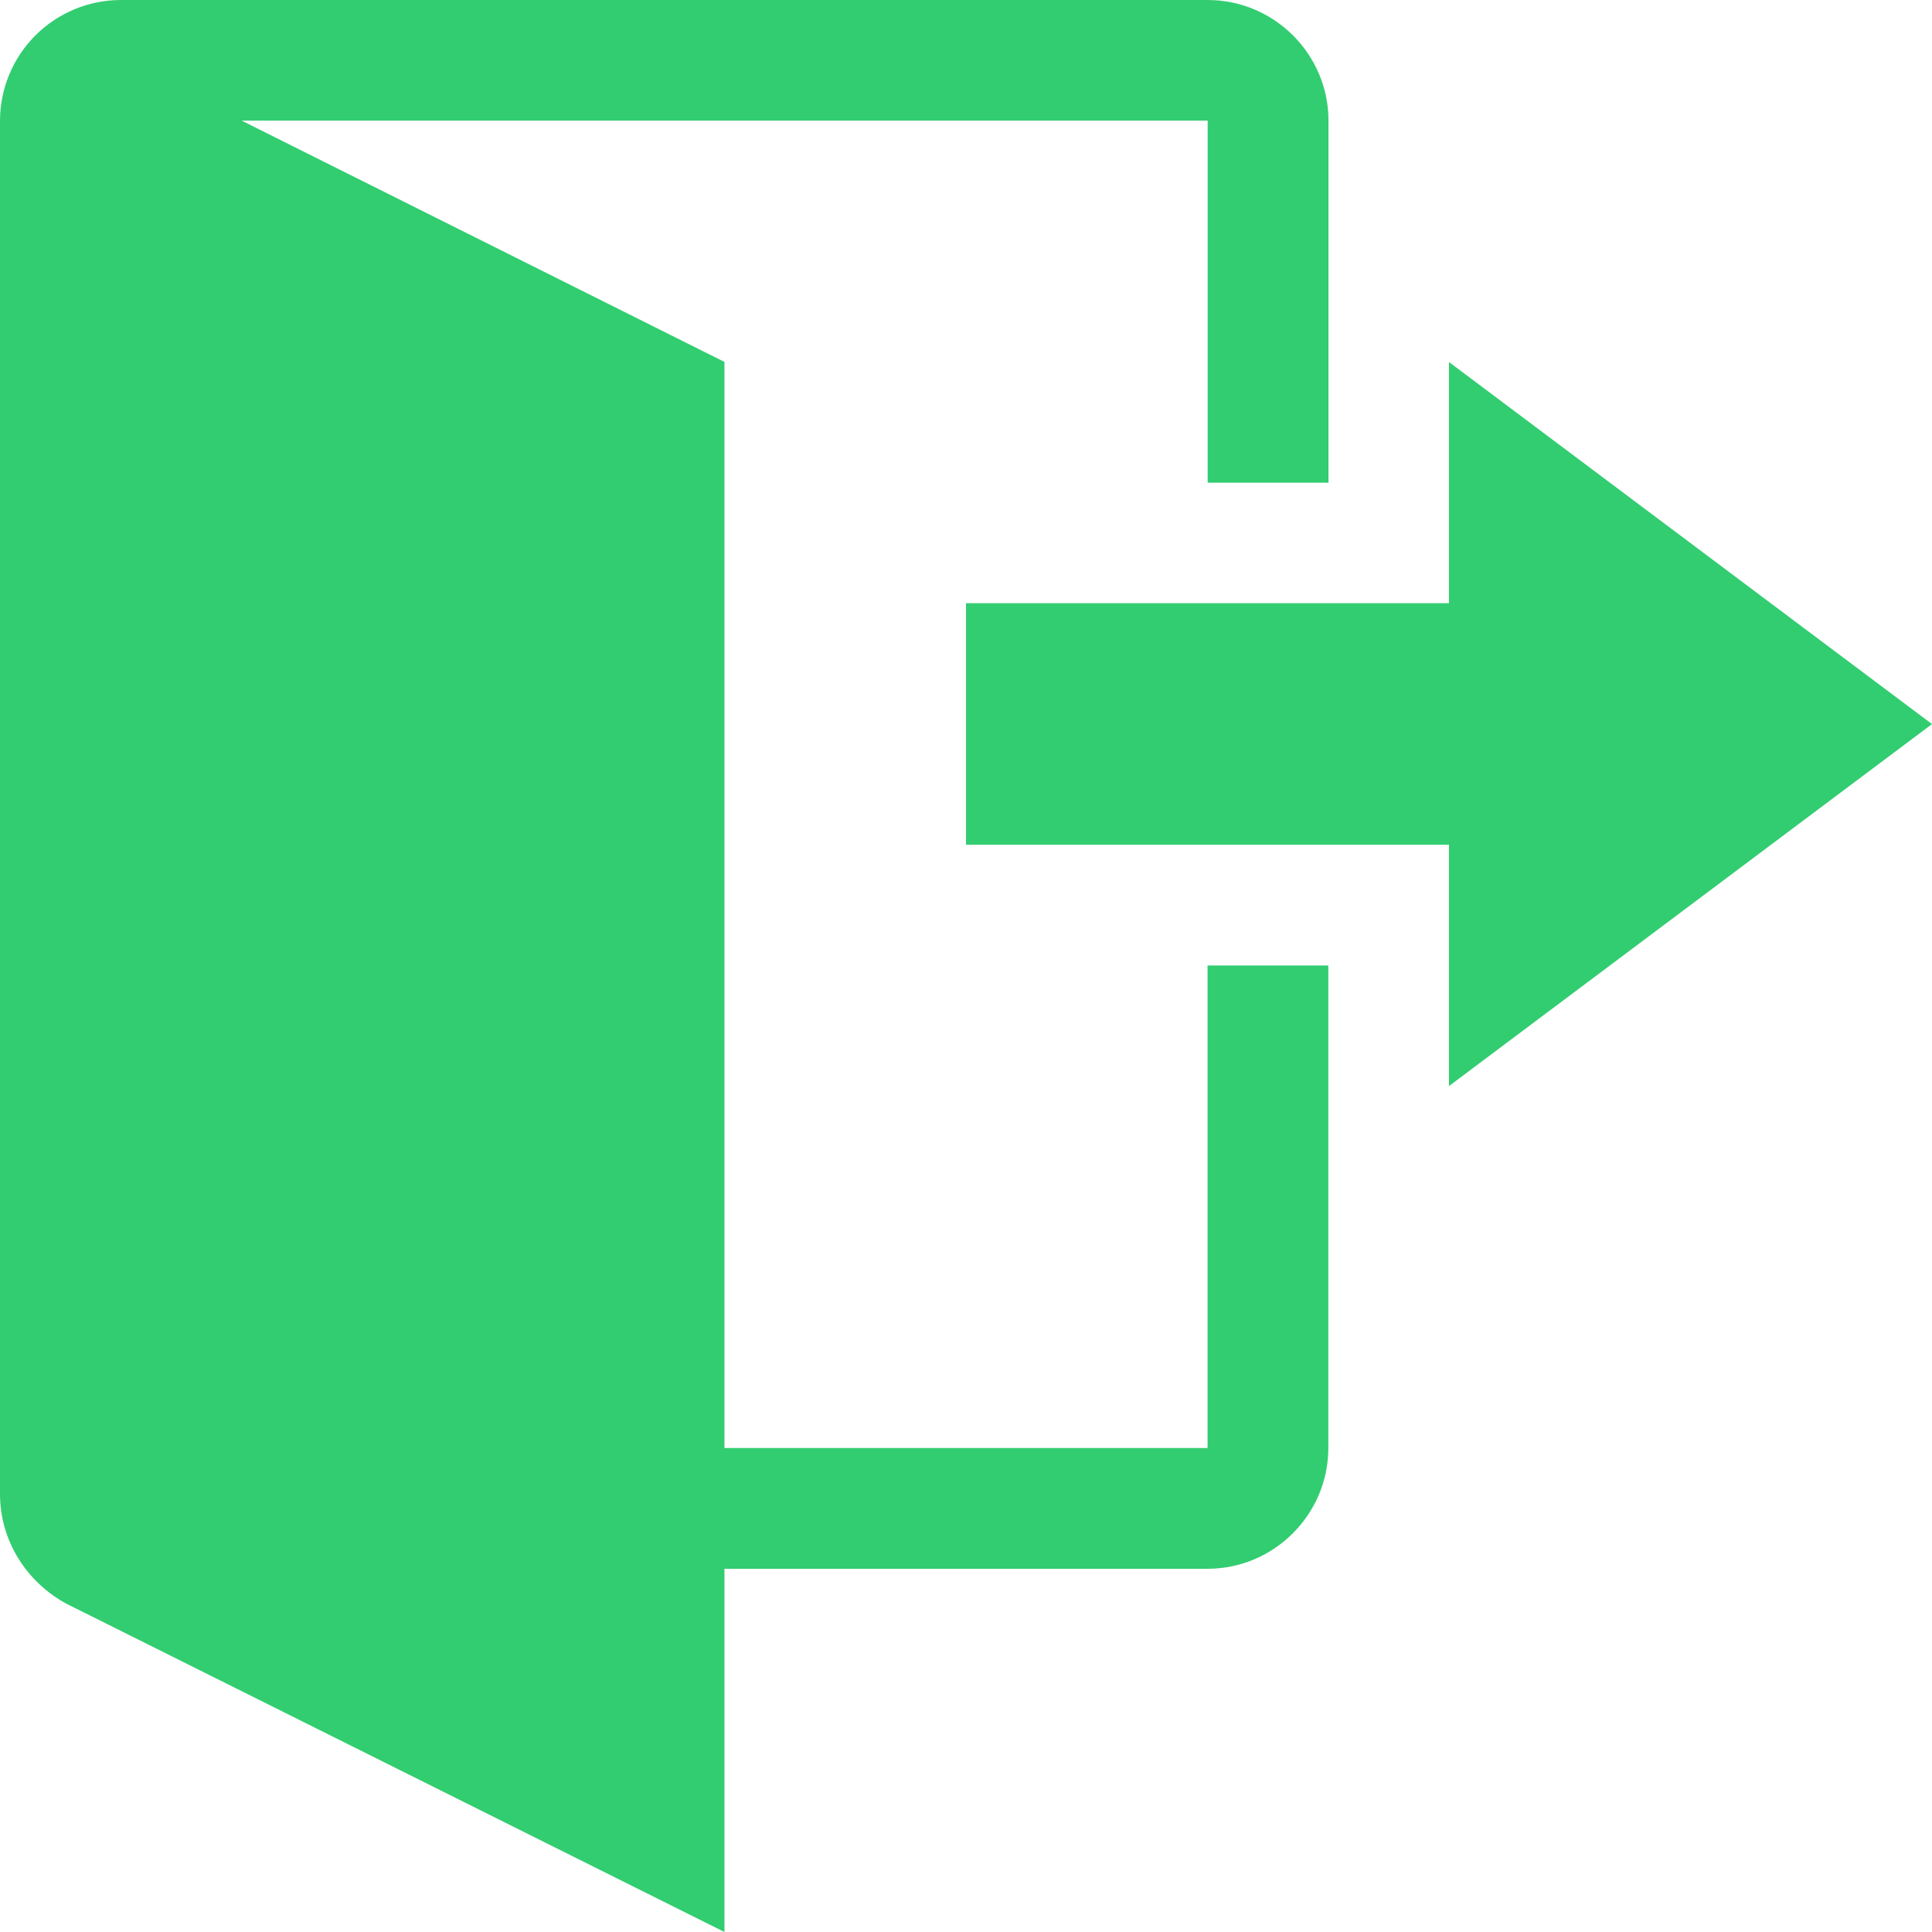 <svg width="37" height="37" viewBox="0 0 37 37" fill="none" xmlns="http://www.w3.org/2000/svg">
<path fill-rule="evenodd" clip-rule="evenodd" d="M27.749 20.798V16.177H18.5V11.552H27.749V6.933L37 13.867L27.749 20.8V20.798ZM23.126 27.731H13.874V6.931L4.628 2.31H23.128V9.244H25.442V2.31C25.442 1.038 24.401 0 23.128 0H2.312C1.699 0.001 1.112 0.245 0.678 0.678C0.245 1.111 0.001 1.698 0 2.31L0 28.61C0 29.512 0.509 30.298 1.273 30.714L13.874 37V30.044H23.126C24.398 30.044 25.439 29.003 25.439 27.731V18.49H23.126V27.735V27.731Z" fill="#32cd71"/>
</svg>
